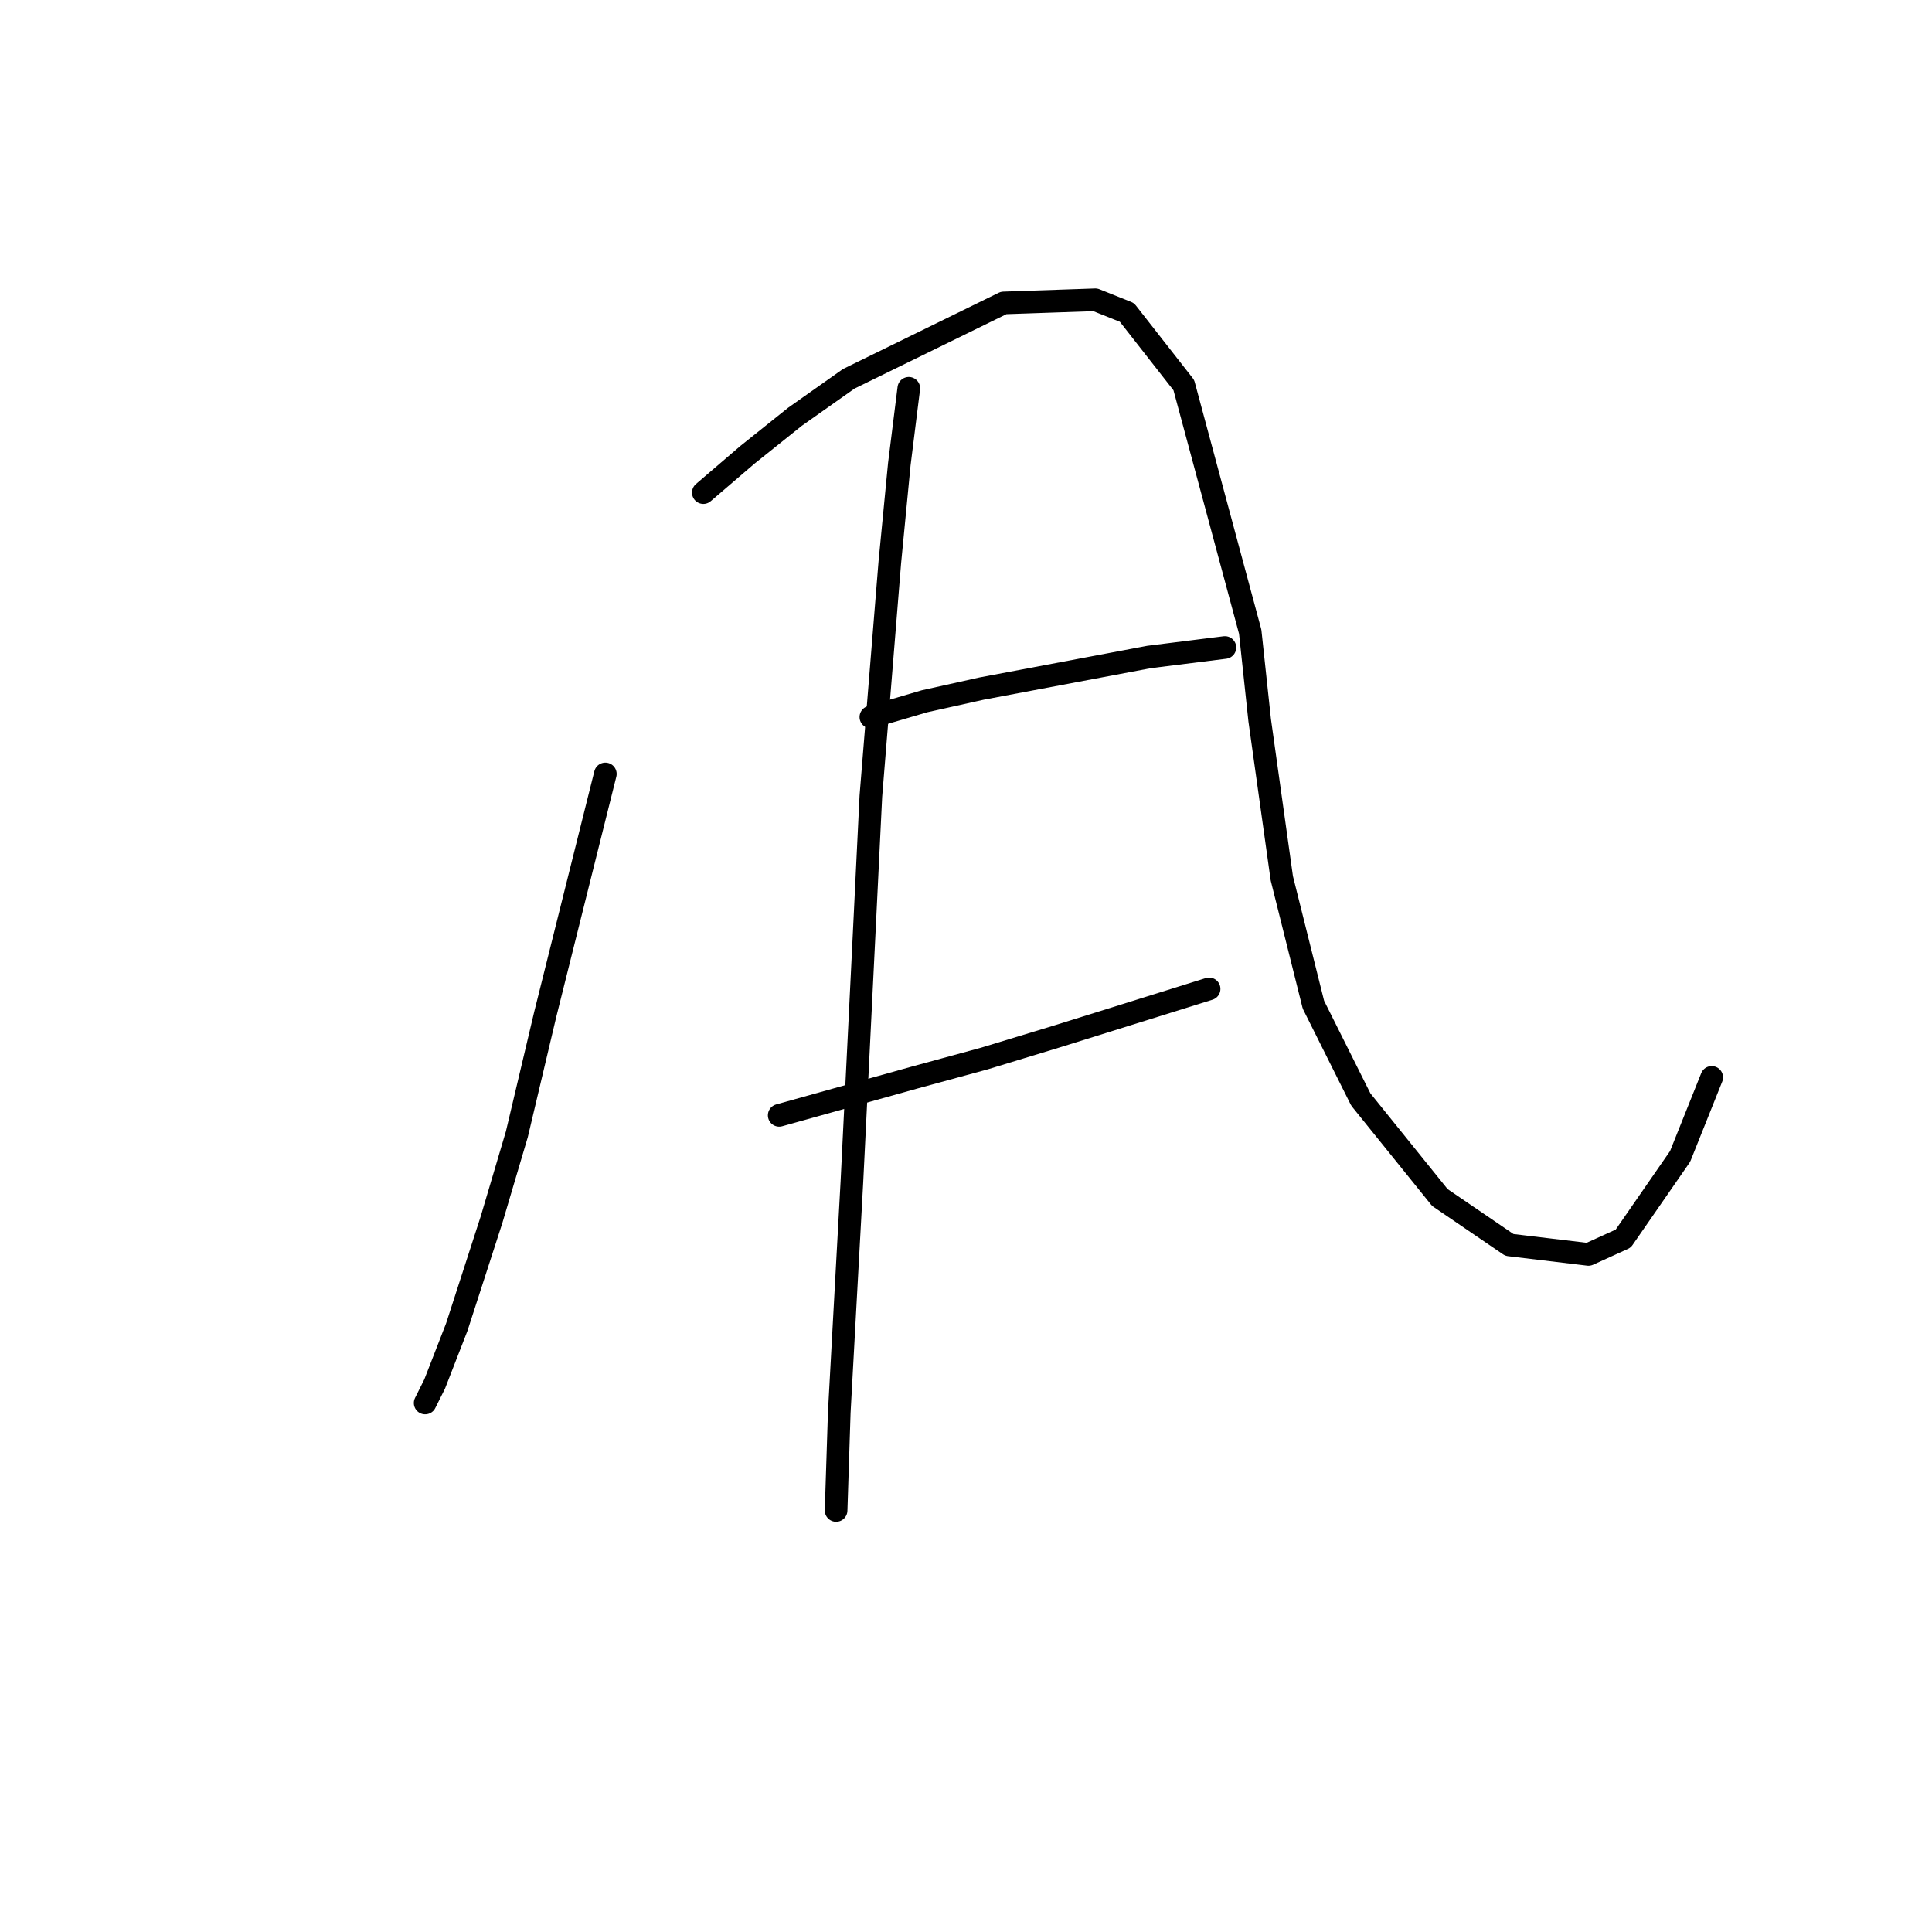 <?xml version="1.0" standalone="no"?>
    <svg width="256" height="256" xmlns="http://www.w3.org/2000/svg" version="1.1">
    <polyline stroke="black" stroke-width="3" stroke-linecap="round" fill="transparent" stroke-linejoin="round" points="80.211 102.551 72.253 134.384 68.483 150.301 65.132 161.61 60.525 175.851 57.593 183.391 56.336 185.904 56.336 185.904 " />
        <polyline stroke="black" stroke-width="3" stroke-linecap="round" fill="transparent" stroke-linejoin="round" points="93.196 65.273 99.06 60.247 105.343 55.221 112.463 50.194 132.987 40.142 145.134 39.723 149.323 41.398 156.862 51.032 165.658 83.703 166.914 95.431 169.846 116.374 174.035 133.128 180.318 145.693 190.789 158.678 200.004 164.961 210.476 166.217 215.083 164.123 222.622 153.233 226.811 142.761 226.811 142.761 " />
        <polyline stroke="black" stroke-width="3" stroke-linecap="round" fill="transparent" stroke-linejoin="round" points="115.395 95.012 122.516 92.918 130.055 91.242 152.255 87.054 162.307 85.797 162.307 85.797 " />
        <polyline stroke="black" stroke-width="3" stroke-linecap="round" fill="transparent" stroke-linejoin="round" points="103.248 147.788 121.259 142.761 130.474 140.248 140.108 137.316 160.213 131.034 160.213 131.034 " />
        <polyline stroke="black" stroke-width="3" stroke-linecap="round" fill="transparent" stroke-linejoin="round" points="120.421 51.451 119.165 61.503 117.908 74.488 115.395 105.483 114.557 122.656 112.882 156.584 111.207 187.16 110.788 200.145 110.788 200.145 " />
        </svg>